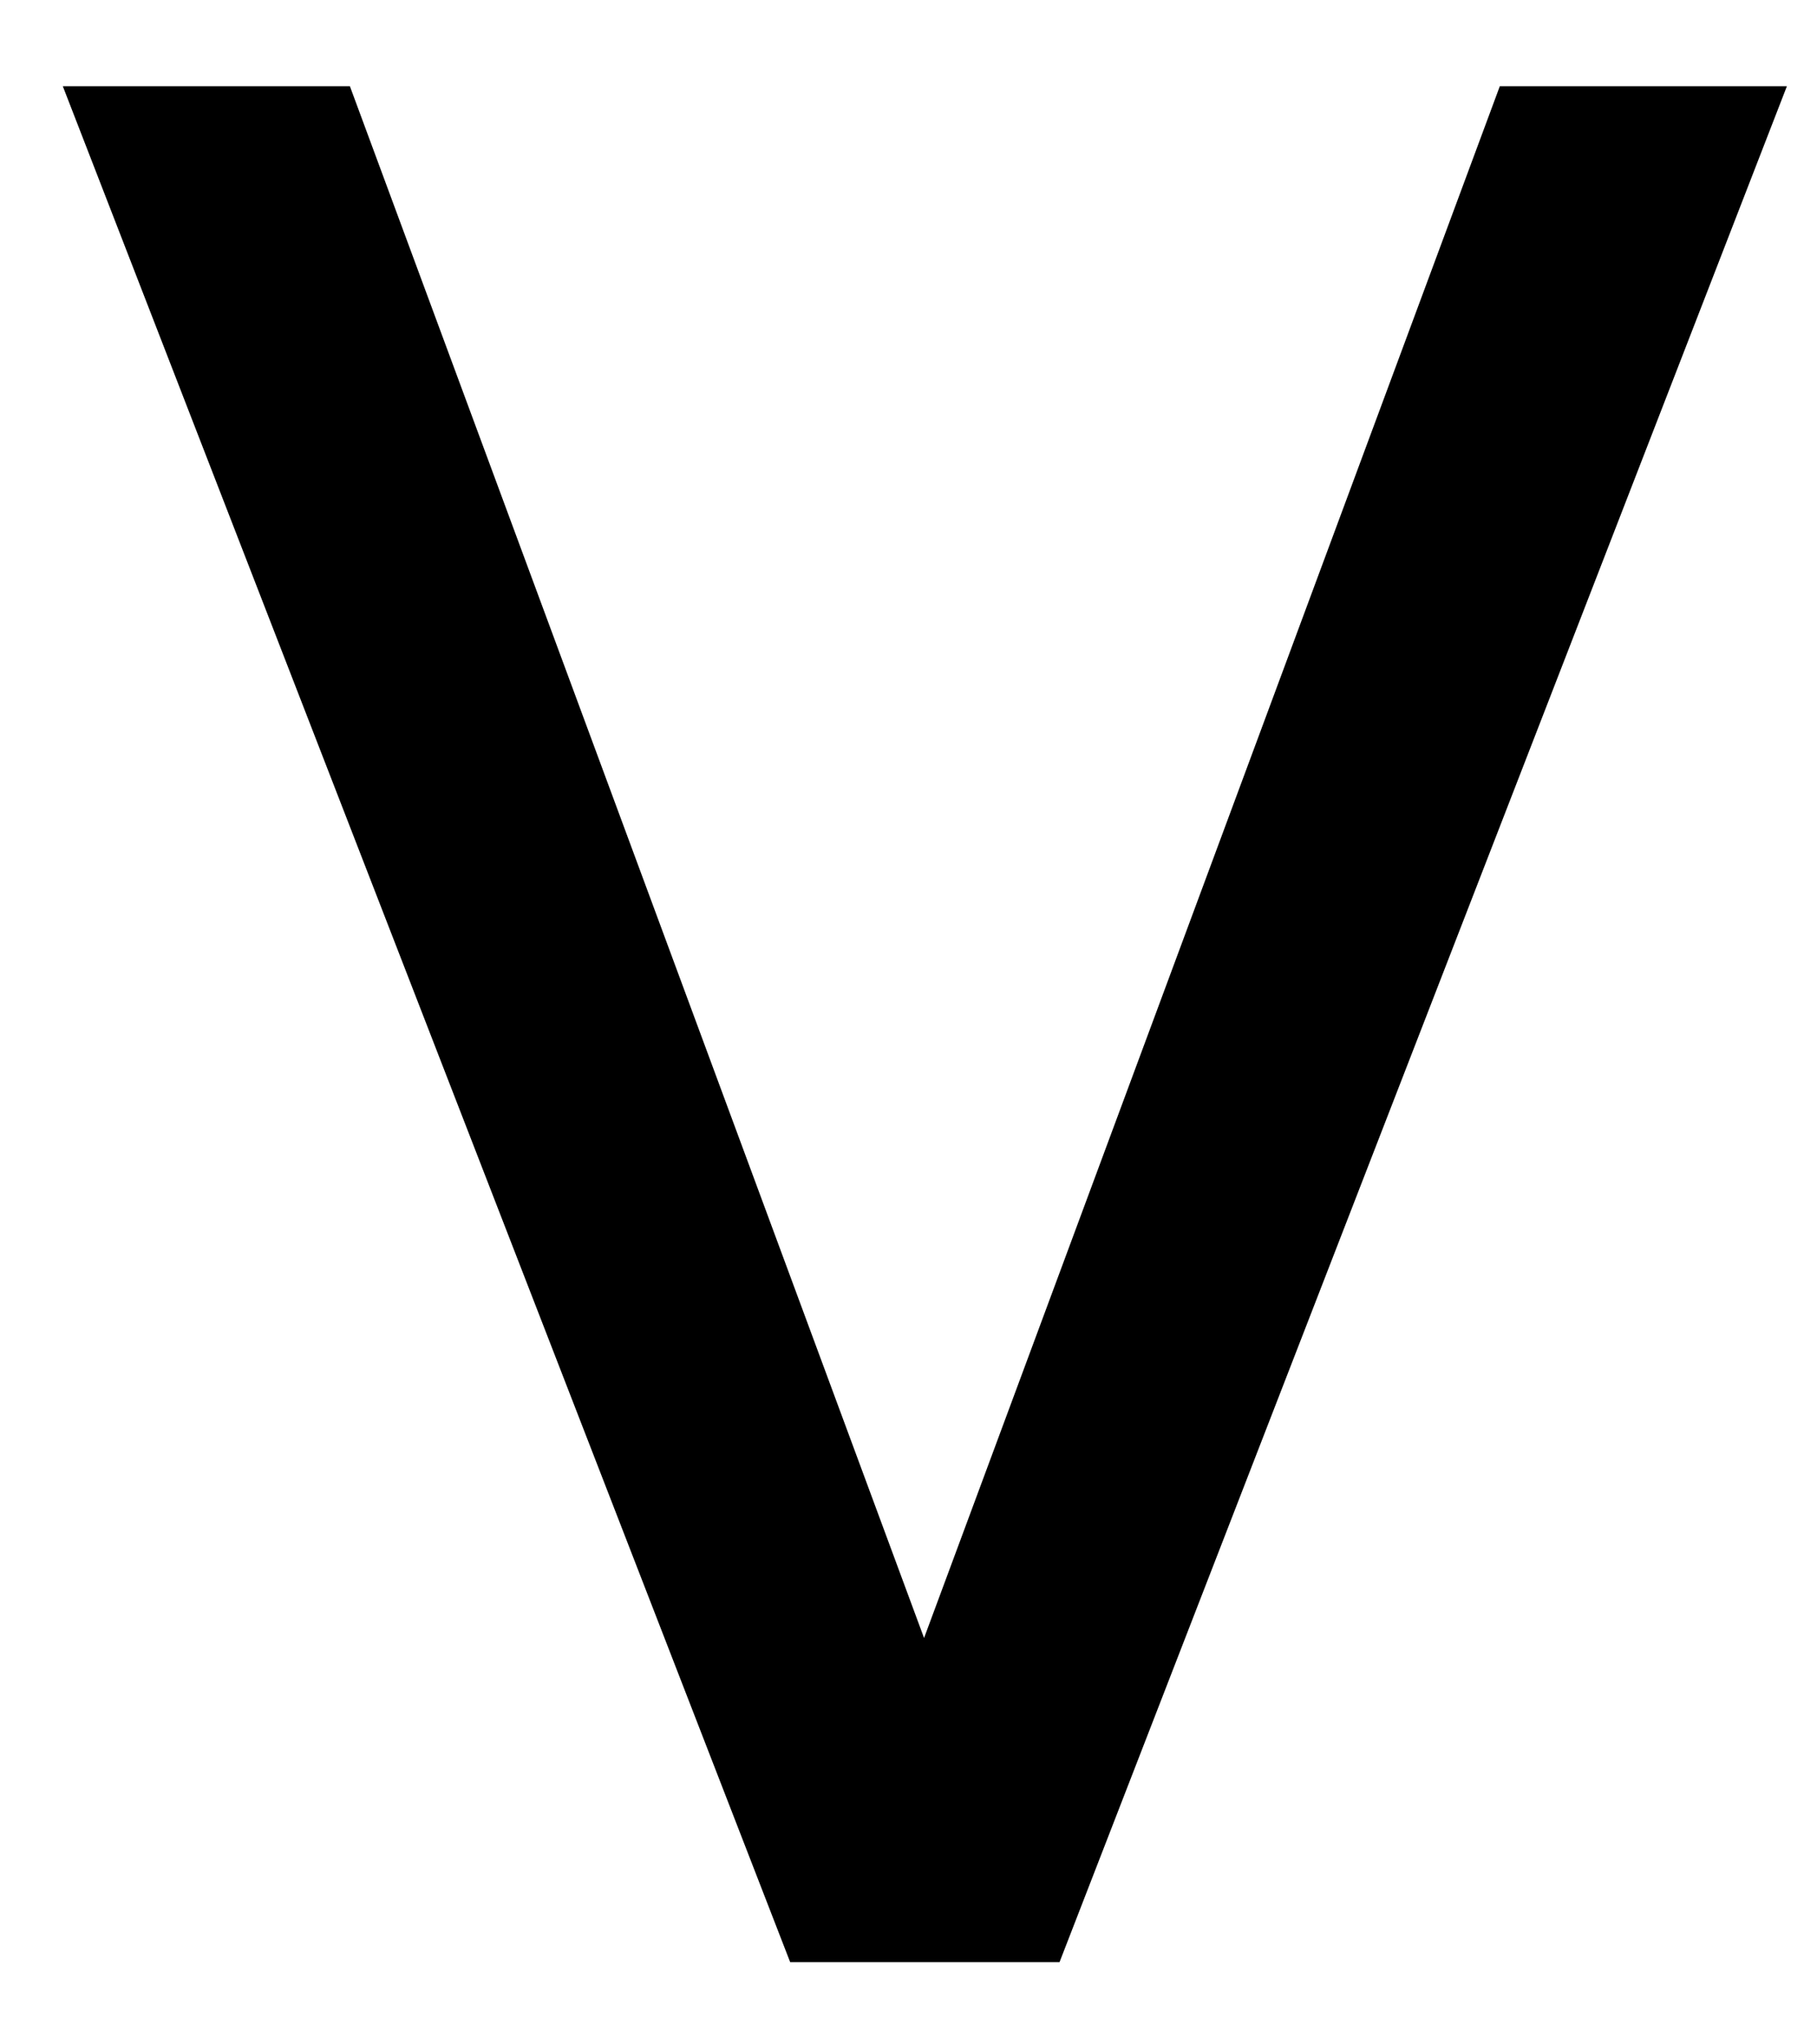 <svg width="16" height="18" viewBox="0 0 16 18" fill="none" xmlns="http://www.w3.org/2000/svg">
<path d="M15.735 0.759L9.33 17.276H6.958L0.553 0.759H3.081L8.137 14.422L13.207 0.759H15.735Z" fill="black"/>
</svg>
